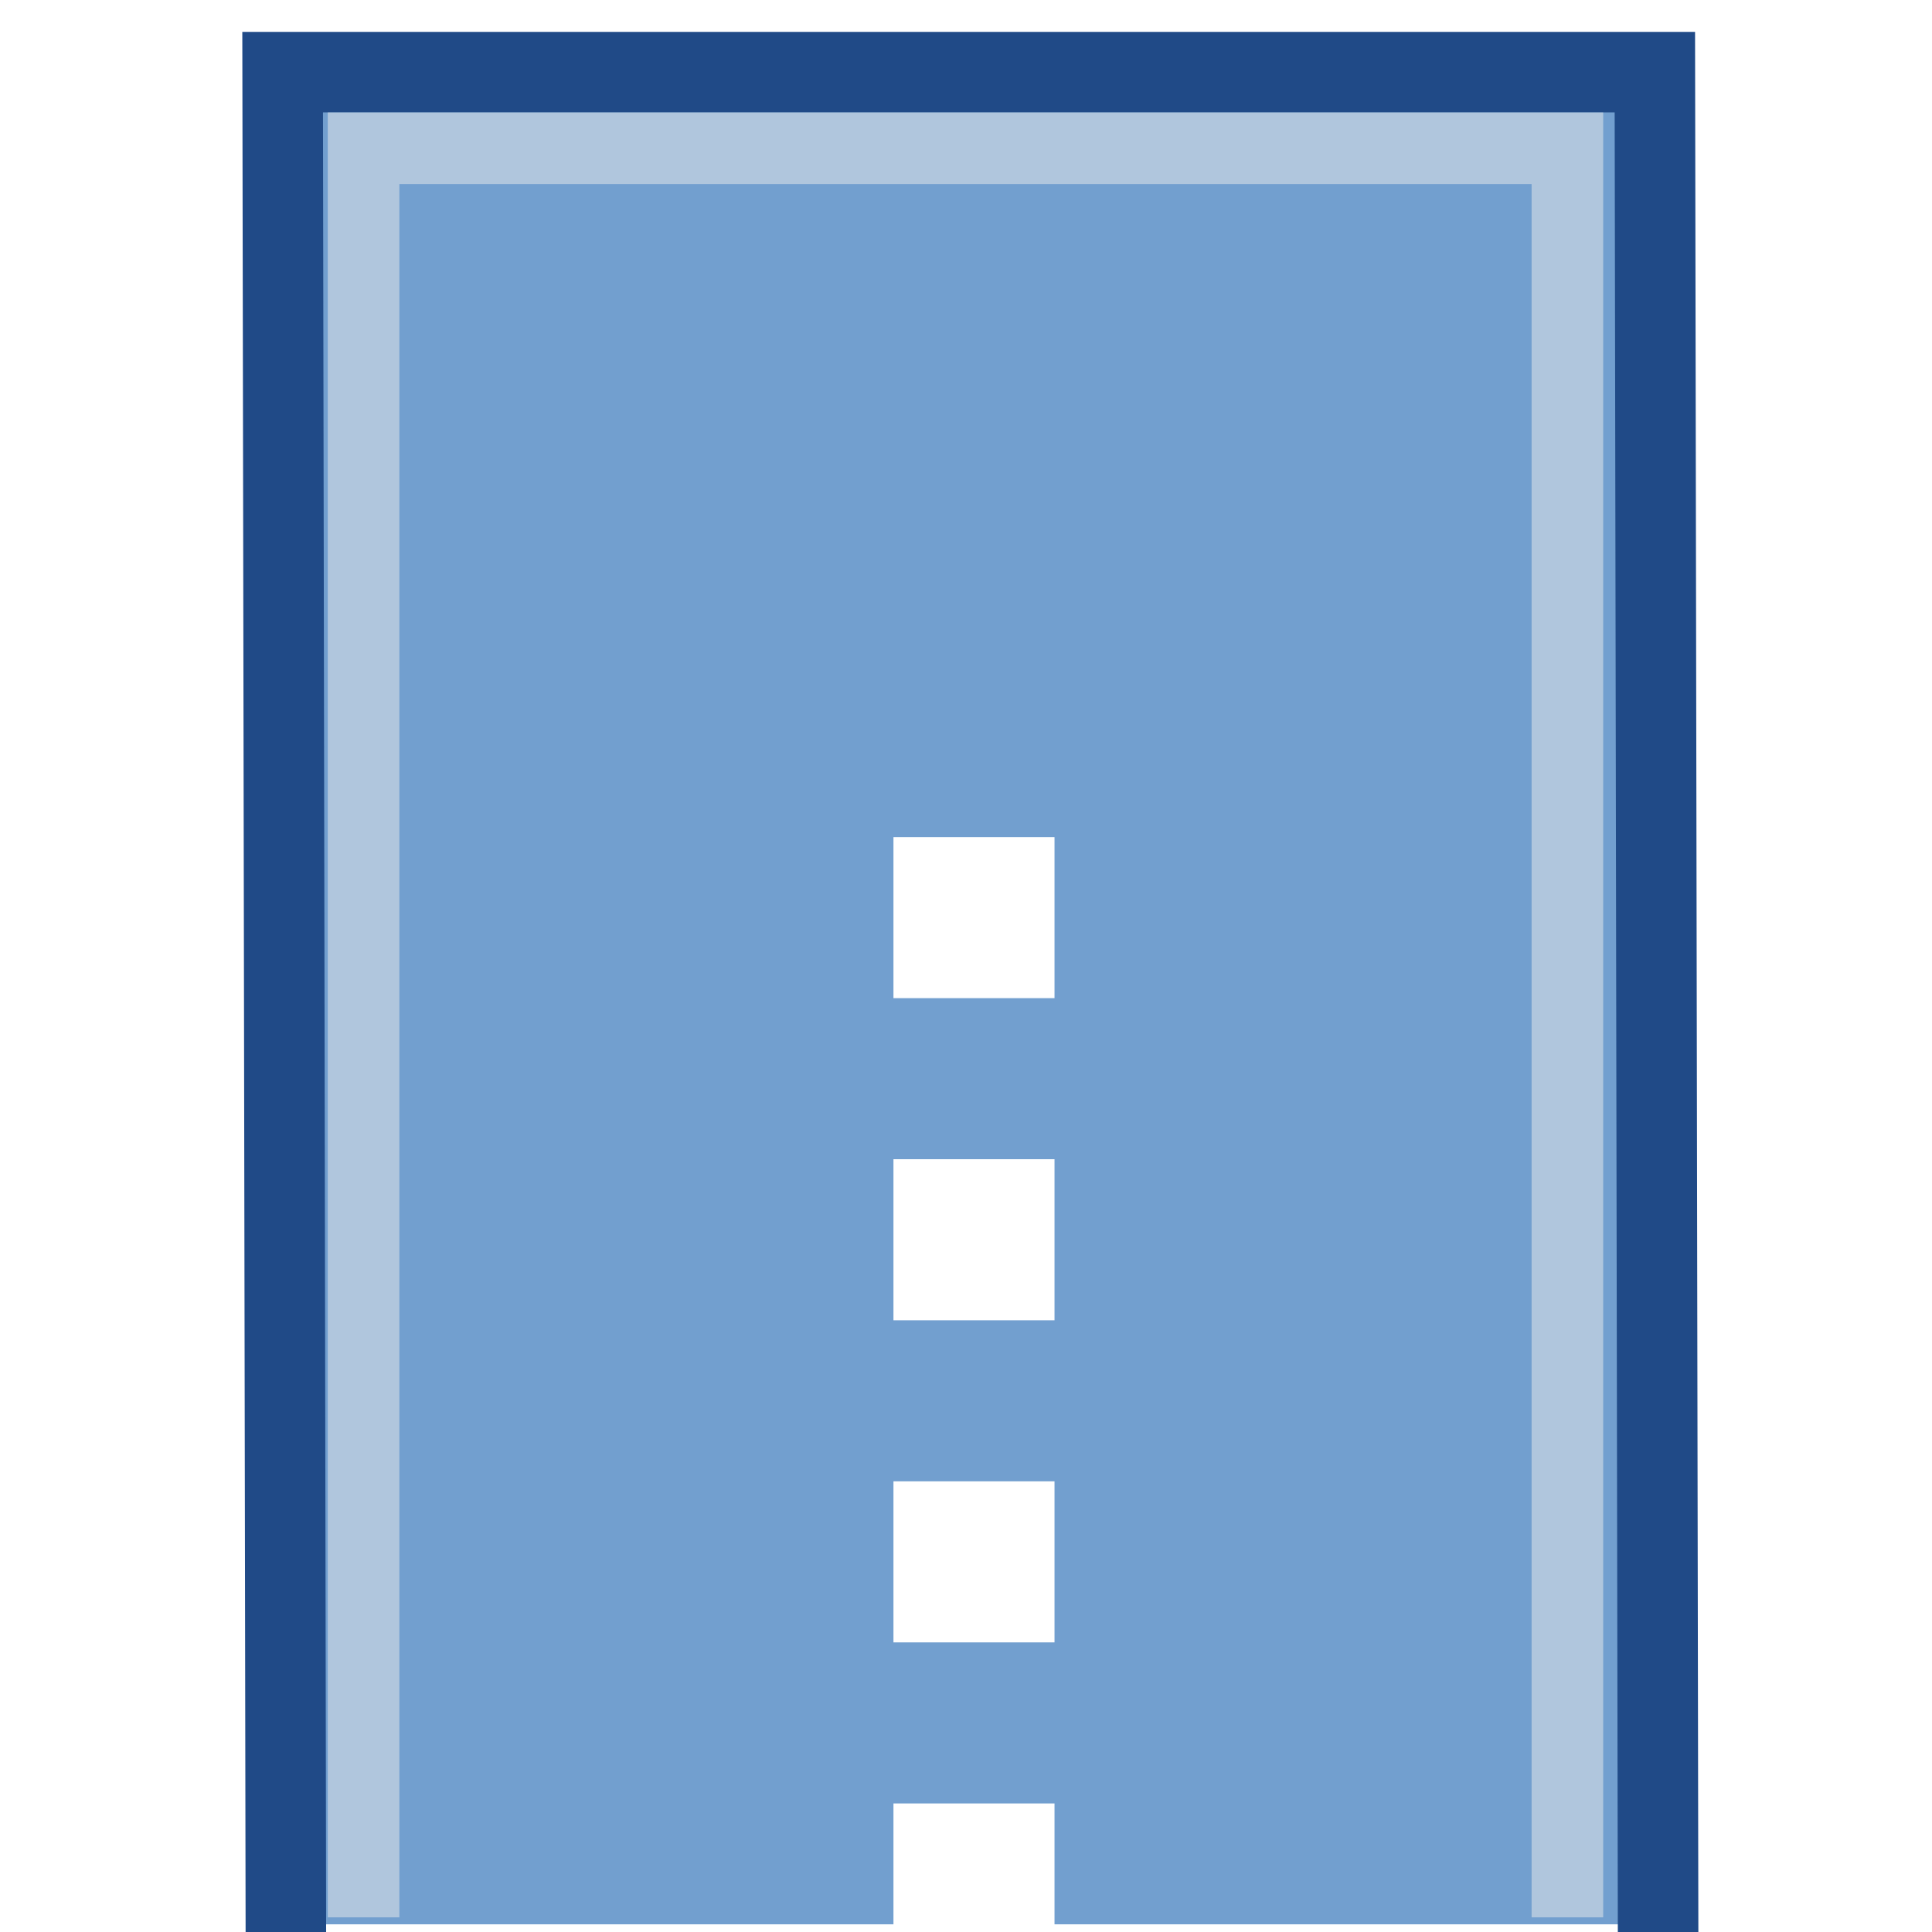 <?xml version="1.0" encoding="UTF-8" standalone="no"?>
<!-- Created with Inkscape (http://www.inkscape.org/) -->

<svg
   xmlns:dc="http://purl.org/dc/elements/1.1/"
   xmlns:cc="http://creativecommons.org/ns#"
   xmlns:rdf="http://www.w3.org/1999/02/22-rdf-syntax-ns#"
   xmlns:svg="http://www.w3.org/2000/svg"
   xmlns="http://www.w3.org/2000/svg"
   xmlns:xlink="http://www.w3.org/1999/xlink"
   xmlns:sodipodi="http://sodipodi.sourceforge.net/DTD/sodipodi-0.dtd"
   xmlns:inkscape="http://www.inkscape.org/namespaces/inkscape"
   width="22"
   height="22"
   id="svg2"
   sodipodi:version="0.32"
   inkscape:version="0.48.1 r9760"
   version="1.0"
   sodipodi:docname="stroke-cap-square.svg"
   inkscape:output_extension="org.inkscape.output.svg.inkscape">
  <defs
     id="defs4" />
  <sodipodi:namedview
     id="base"
     pagecolor="#ffffff"
     bordercolor="#666666"
     borderopacity="1.0"
     inkscape:pageopacity="0.0"
     inkscape:pageshadow="2"
     inkscape:zoom="1.4"
     inkscape:cx="-116.60128"
     inkscape:cy="41.42883"
     inkscape:document-units="px"
     inkscape:current-layer="layer1"
     showgrid="false"
     inkscape:window-width="1024"
     inkscape:window-height="687"
     inkscape:window-x="0"
     inkscape:window-y="24"
     inkscape:snap-page="true"
     inkscape:snap-bbox="true"
     inkscape:snap-nodes="true"
     inkscape:bbox-nodes="false"
     inkscape:snap-object-midpoints="false"
     inkscape:snap-bbox-edge-midpoints="true"
     inkscape:object-nodes="true"
     inkscape:snap-midpoints="true"
     inkscape:window-maximized="0" />
  <g
     inkscape:label="Layer 1"
     inkscape:groupmode="layer"
     id="layer1"
     transform="translate(0,-26)">
    <use
       height="2000"
       width="2000"
       transform="matrix(1.375,0,0,1.375,-2014.158,-230.961)"
       id="use20461"
       xlink:href="#node_b"
       y="0"
       x="0" />
    <use
       height="2000"
       width="2000"
       transform="matrix(1.375,0,0,1.375,-2000.408,-244.711)"
       id="use20463"
       xlink:href="#node_b"
       y="0"
       x="0" />
    <g
       transform="matrix(0.917,0,0,0.917,-176,-971.333)"
       style="display:inline"
       id="cap_square">
      <rect
         style="fill:none;stroke:none;stroke-width:9;marker:none;display:inline"
         id="rect18295"
         width="24"
         height="24"
         x="192"
         y="1088" />
      <path
         style="fill:#729fcf;fill-opacity:1;fill-rule:evenodd;stroke:#204a87;stroke-width:1px;stroke-linecap:square;stroke-linejoin:miter;stroke-opacity:1"
         d="m 195.48,1111.5 -0.04,-23 17.04,0 0.04,23"
         id="path18297"
         sodipodi:nodetypes="cccc"
         inkscape:connector-curvature="0" />
      <rect
         y="1109.999"
         x="203.025"
         height="2"
         width="2"
         id="use18299"
         style="fill:#ffffff;fill-opacity:1;fill-rule:evenodd;stroke:none;stroke-width:9;marker:none;display:inline" />
      <rect
         y="1105.999"
         x="203.025"
         height="2"
         width="2"
         id="use18301"
         style="fill:#ffffff;fill-opacity:1;fill-rule:evenodd;stroke:none;stroke-width:9;marker:none;display:inline" />
      <rect
         y="1101.999"
         x="203.025"
         height="2"
         width="2"
         id="use18303"
         style="fill:#ffffff;fill-opacity:1;fill-rule:evenodd;stroke:none;stroke-width:9;marker:none;display:inline" />
      <rect
         y="1097.999"
         x="203.025"
         height="2"
         width="2"
         id="use18305"
         style="fill:#ffffff;fill-opacity:1;fill-rule:evenodd;stroke:none;stroke-width:9;marker:none;display:inline" />
      <path
         sodipodi:nodetypes="cccc"
         id="path10843"
         d="m 196.445,1110.969 0,-21.524 14.949,0 0,21.524"
         style="opacity:0.5;fill:#729fcf;fill-opacity:0;fill-rule:evenodd;stroke:#eeeeec;stroke-width:0.889px;stroke-linecap:square;stroke-linejoin:miter;stroke-opacity:1;display:inline"
         inkscape:connector-curvature="0" />
    </g>
  </g>
</svg>
